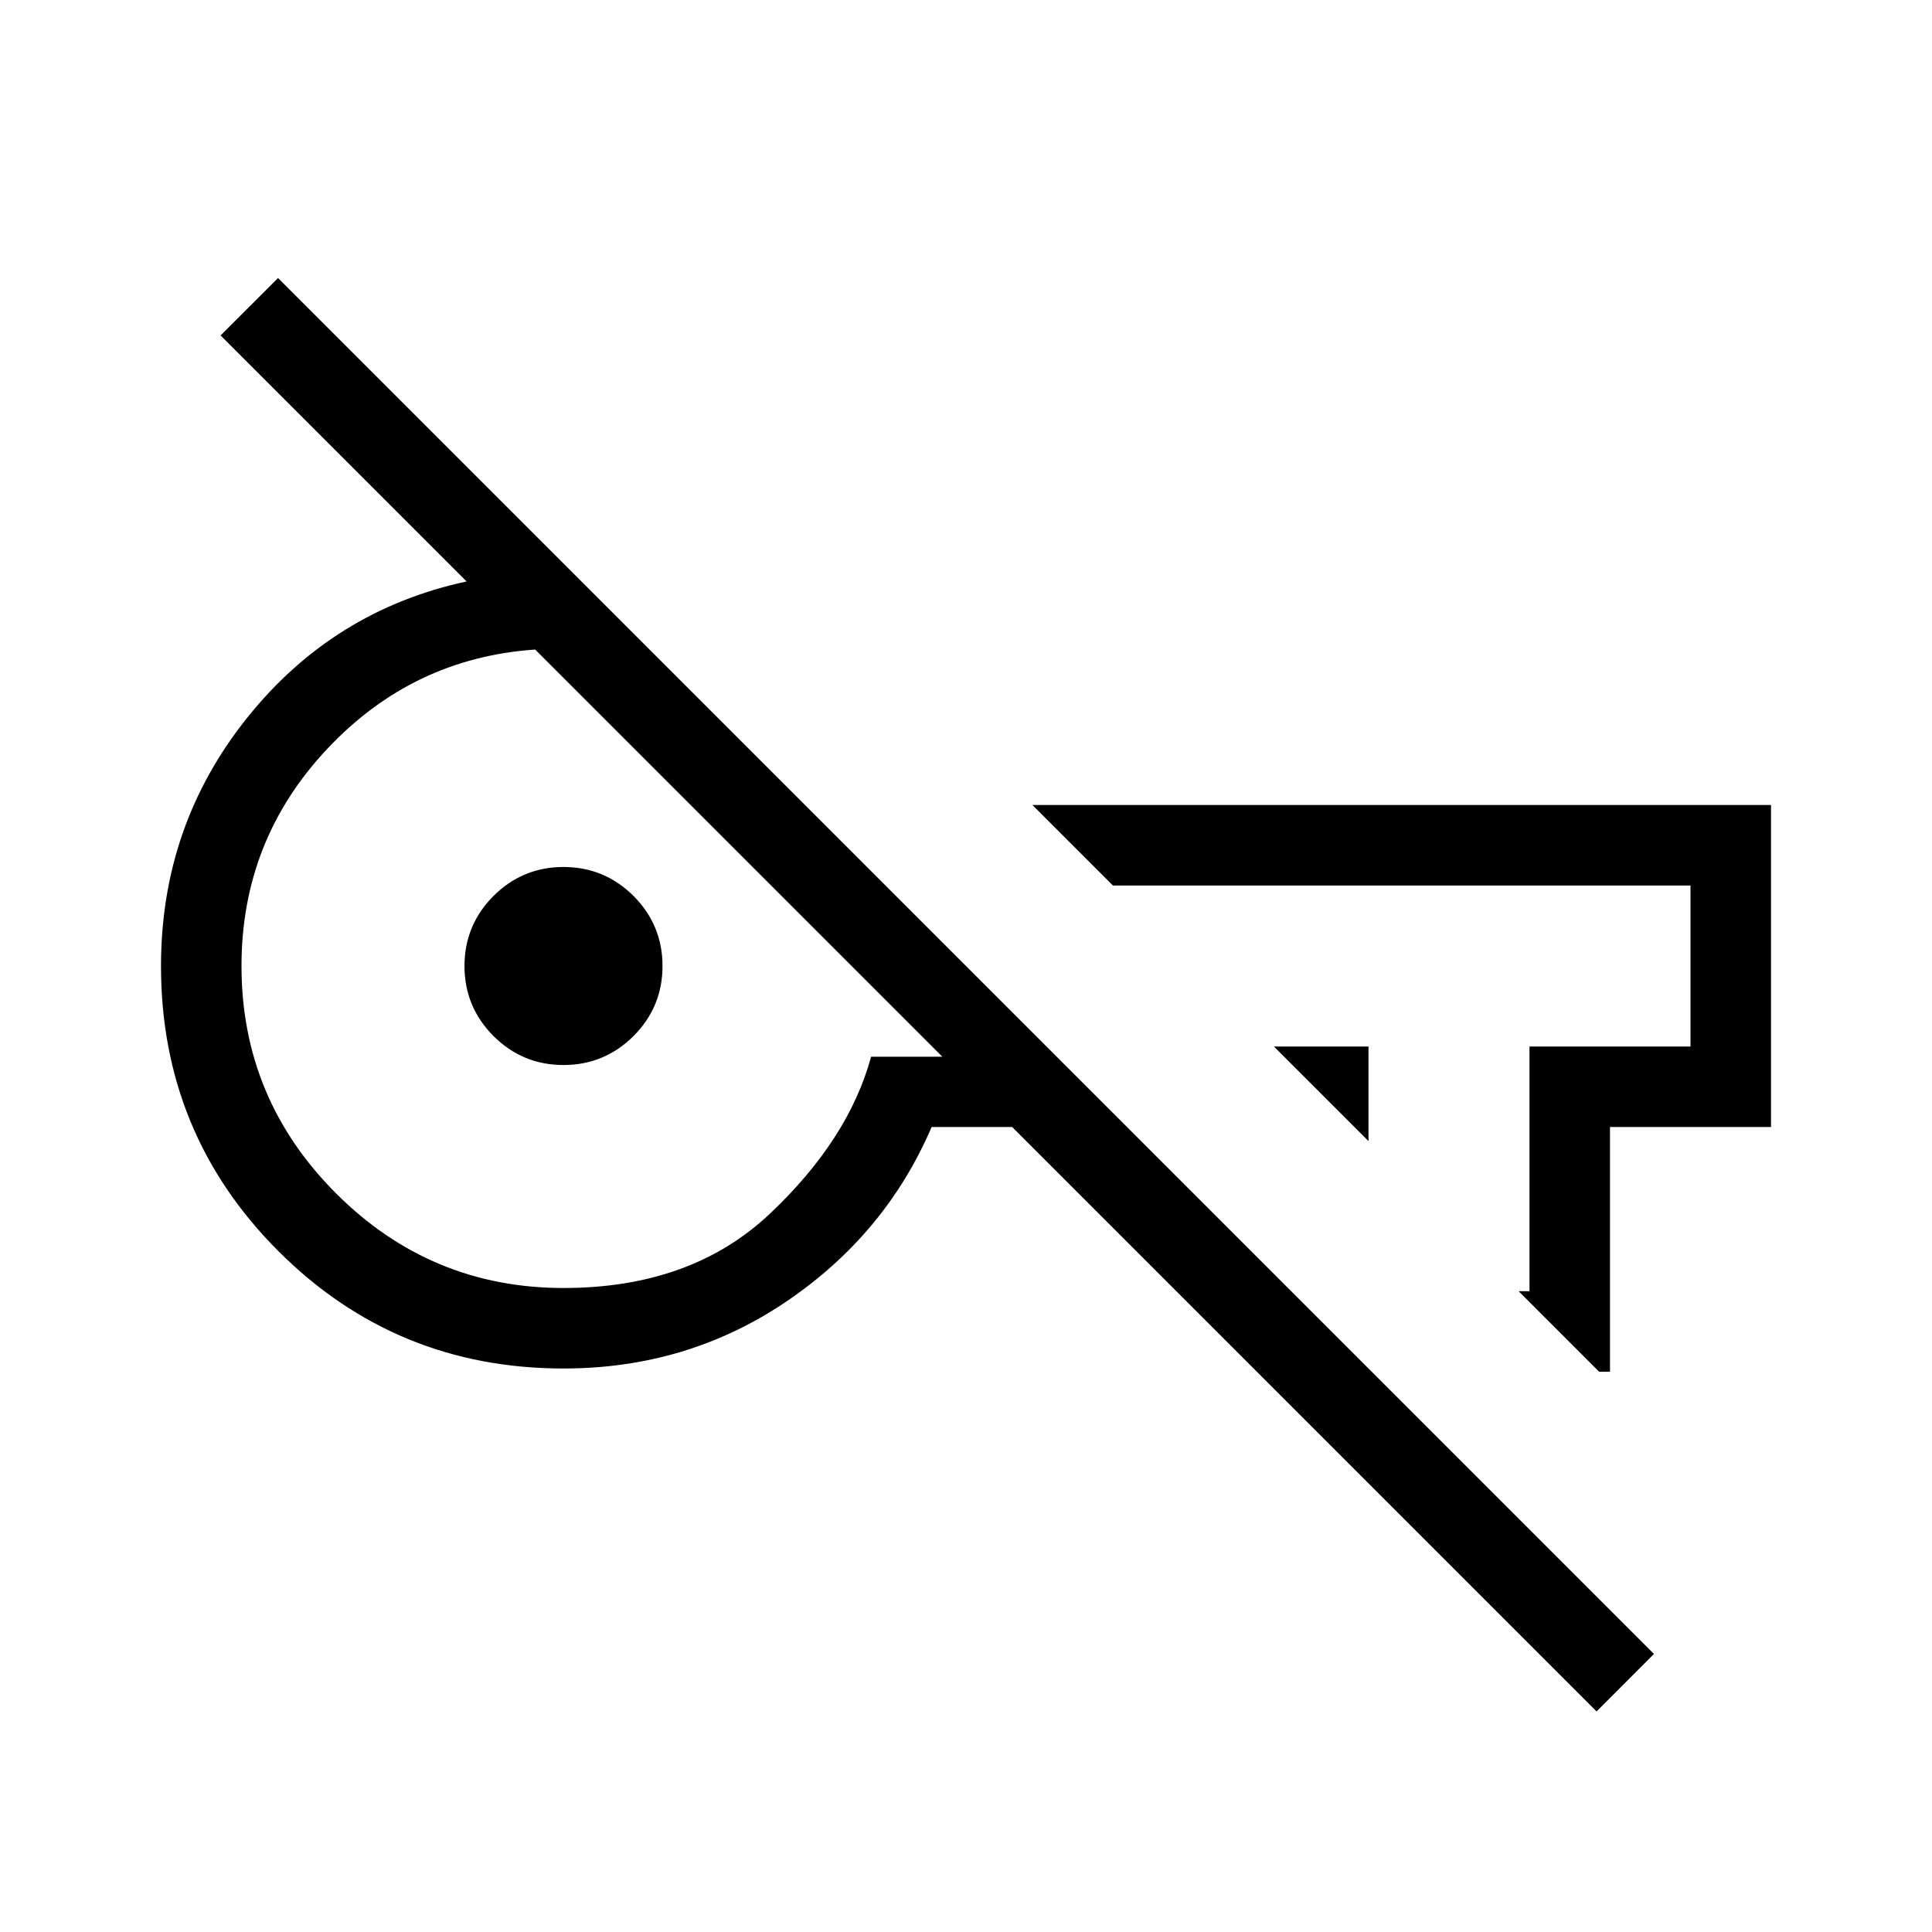 <svg xmlns="http://www.w3.org/2000/svg" width="1em" height="1em" viewBox="0 0 24 24"><path fill="currentColor" d="M19.833 21.26L12.573 14h-1q-.57 1.33-1.8 2.165Q8.542 17 7 17q-2.083 0-3.542-1.458Q2 14.083 2 12q0-1.746 1.07-3.083q1.068-1.336 2.726-1.694L2.74 4.167l.714-.713l17.092 17.092zM17 14.175L15.825 13H17zm2.865 2.865l-1-1H19V13h2v-2h-7.175l-1-1H22v4h-2v3.04zM7 16q1.587 0 2.564-.923q.978-.923 1.257-1.95h.885L6.648 8.069q-1.523.104-2.585 1.236Q3 10.437 3 12q0 1.65 1.175 2.825T7 16m0-2.77q-.508 0-.87-.36q-.36-.362-.36-.87t.36-.87q.362-.36.87-.36t.87.36q.36.362.36.87t-.36.87q-.362.36-.87.36m.356-1.195"/></svg>